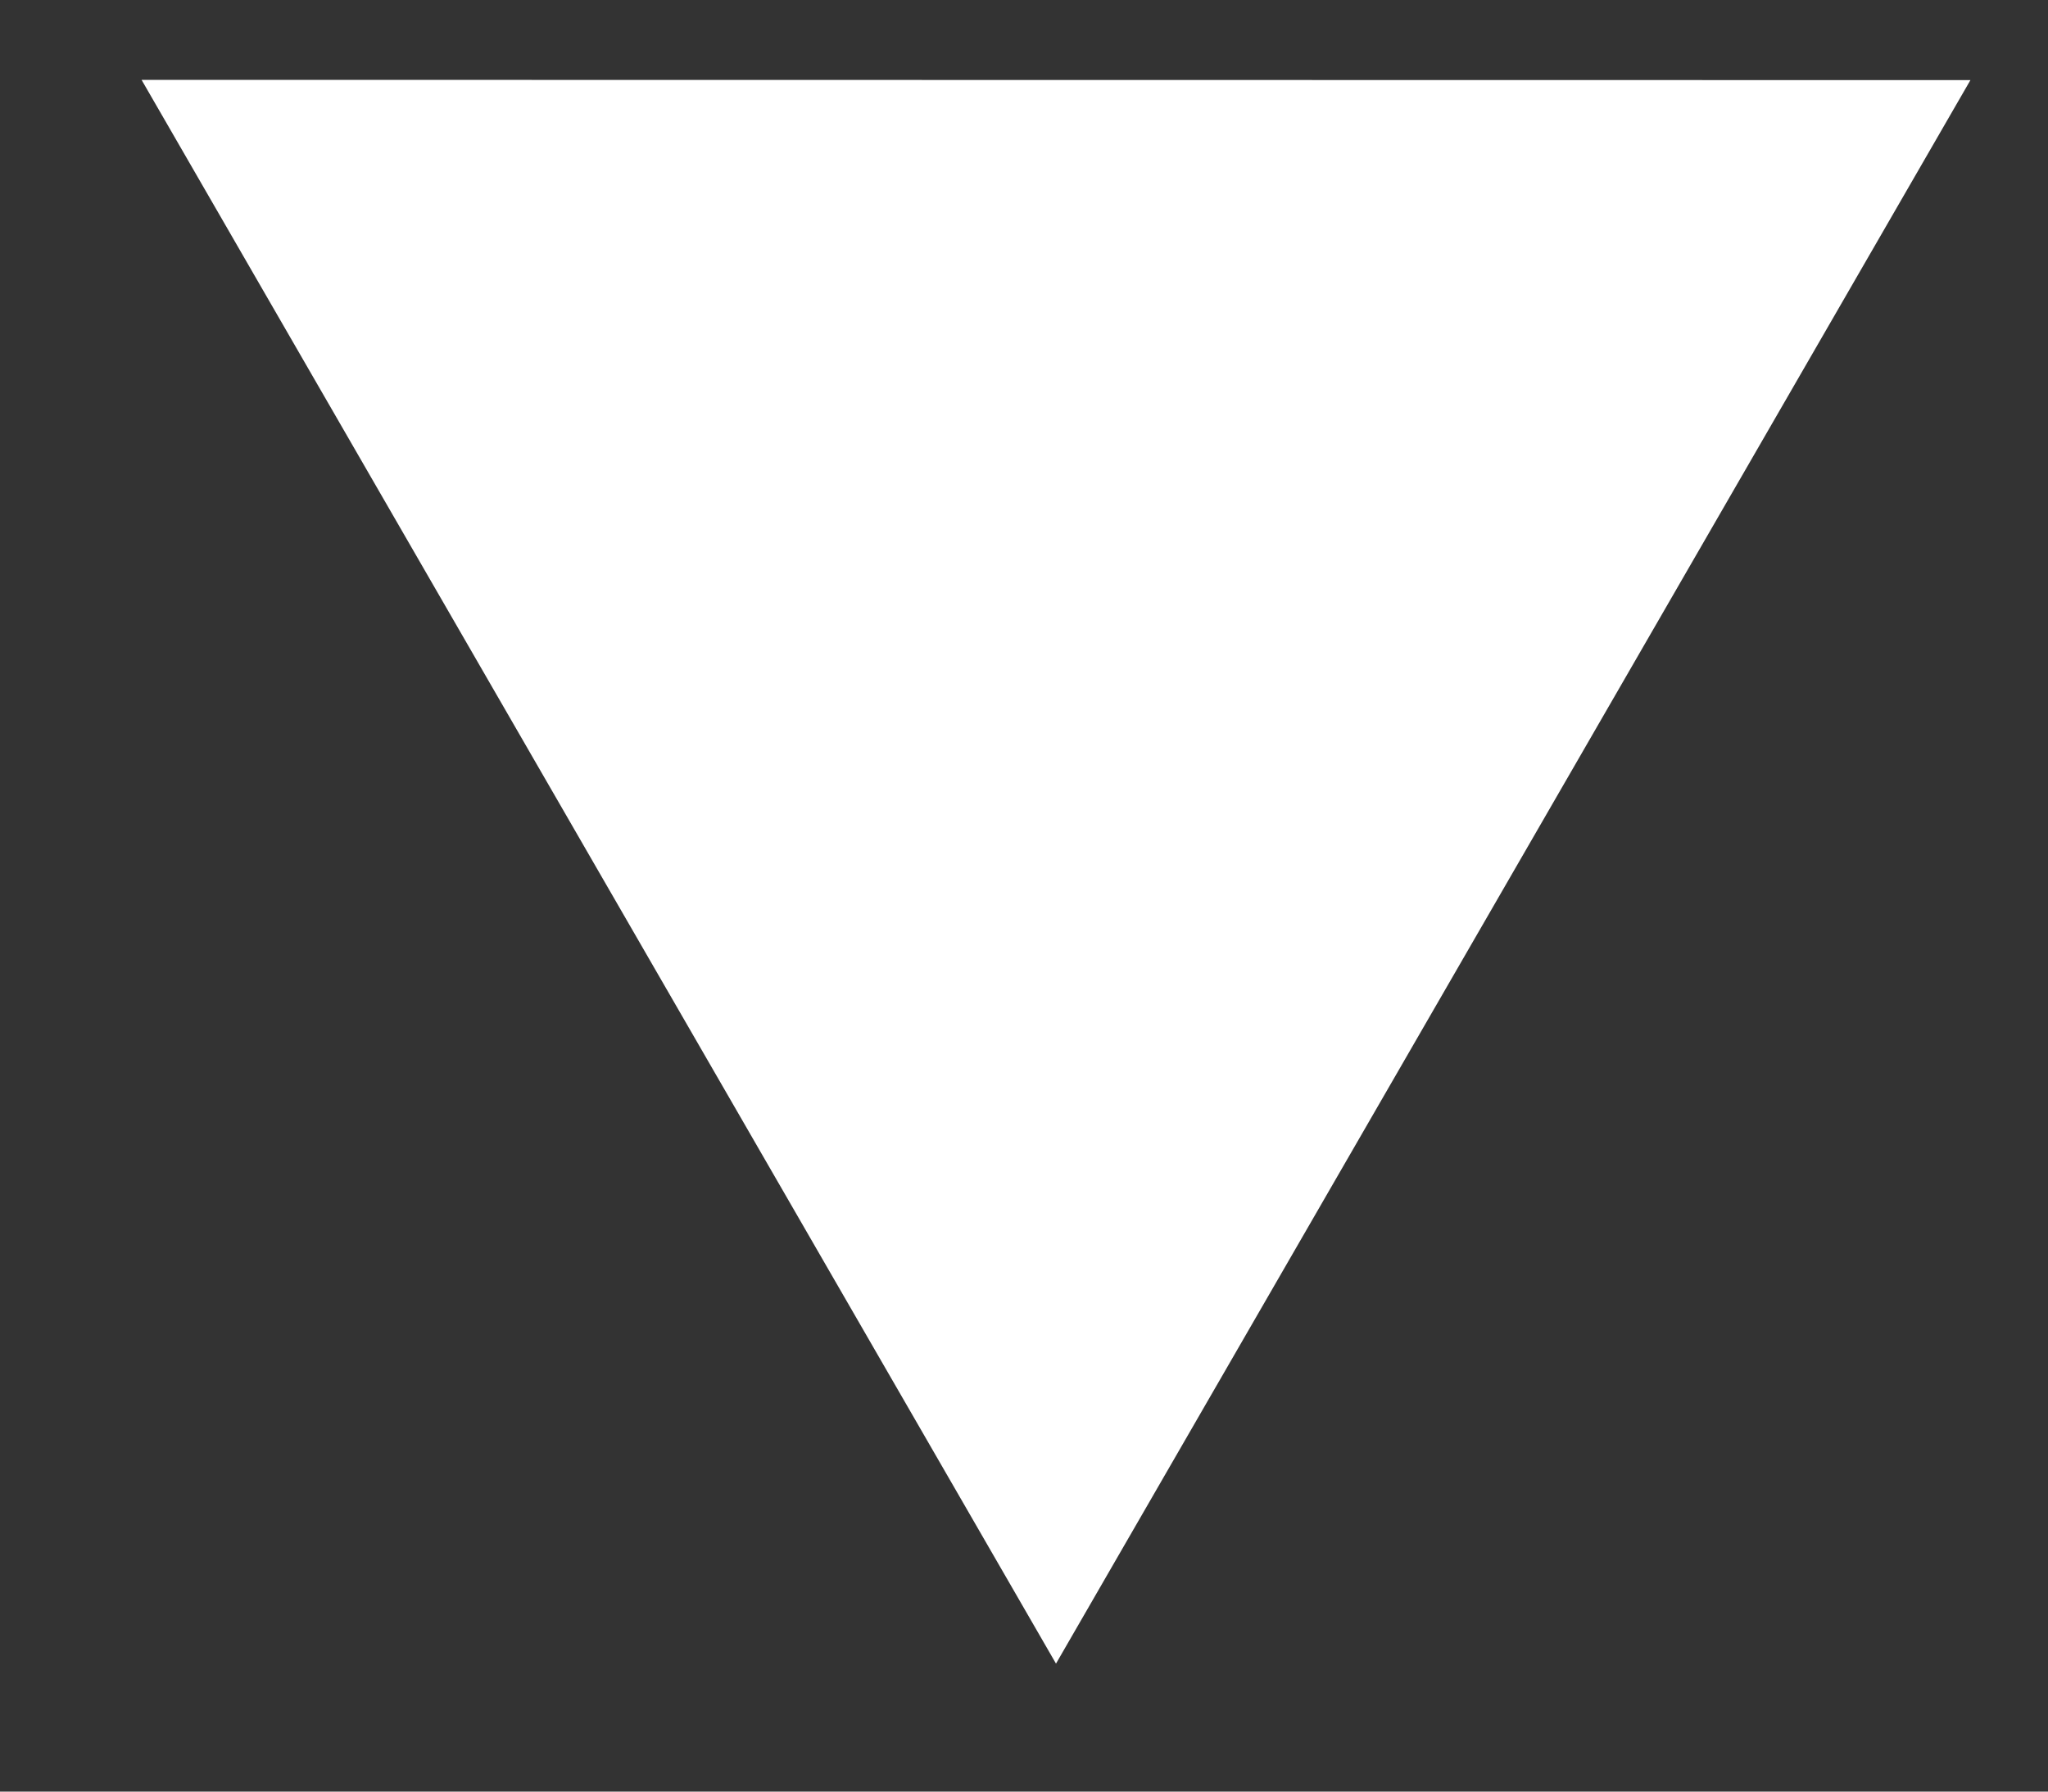 <svg width="8" height="7" viewBox="0 0 8 7" fill="none" xmlns="http://www.w3.org/2000/svg">
<rect x="0" y="0" width="8" height="7" fill="#333333" stroke="none"/>
<path d="M4.125 6.5L7.697 0.313L0.553 0.312L4.125 6.5Z" fill="white"/>
</svg>
